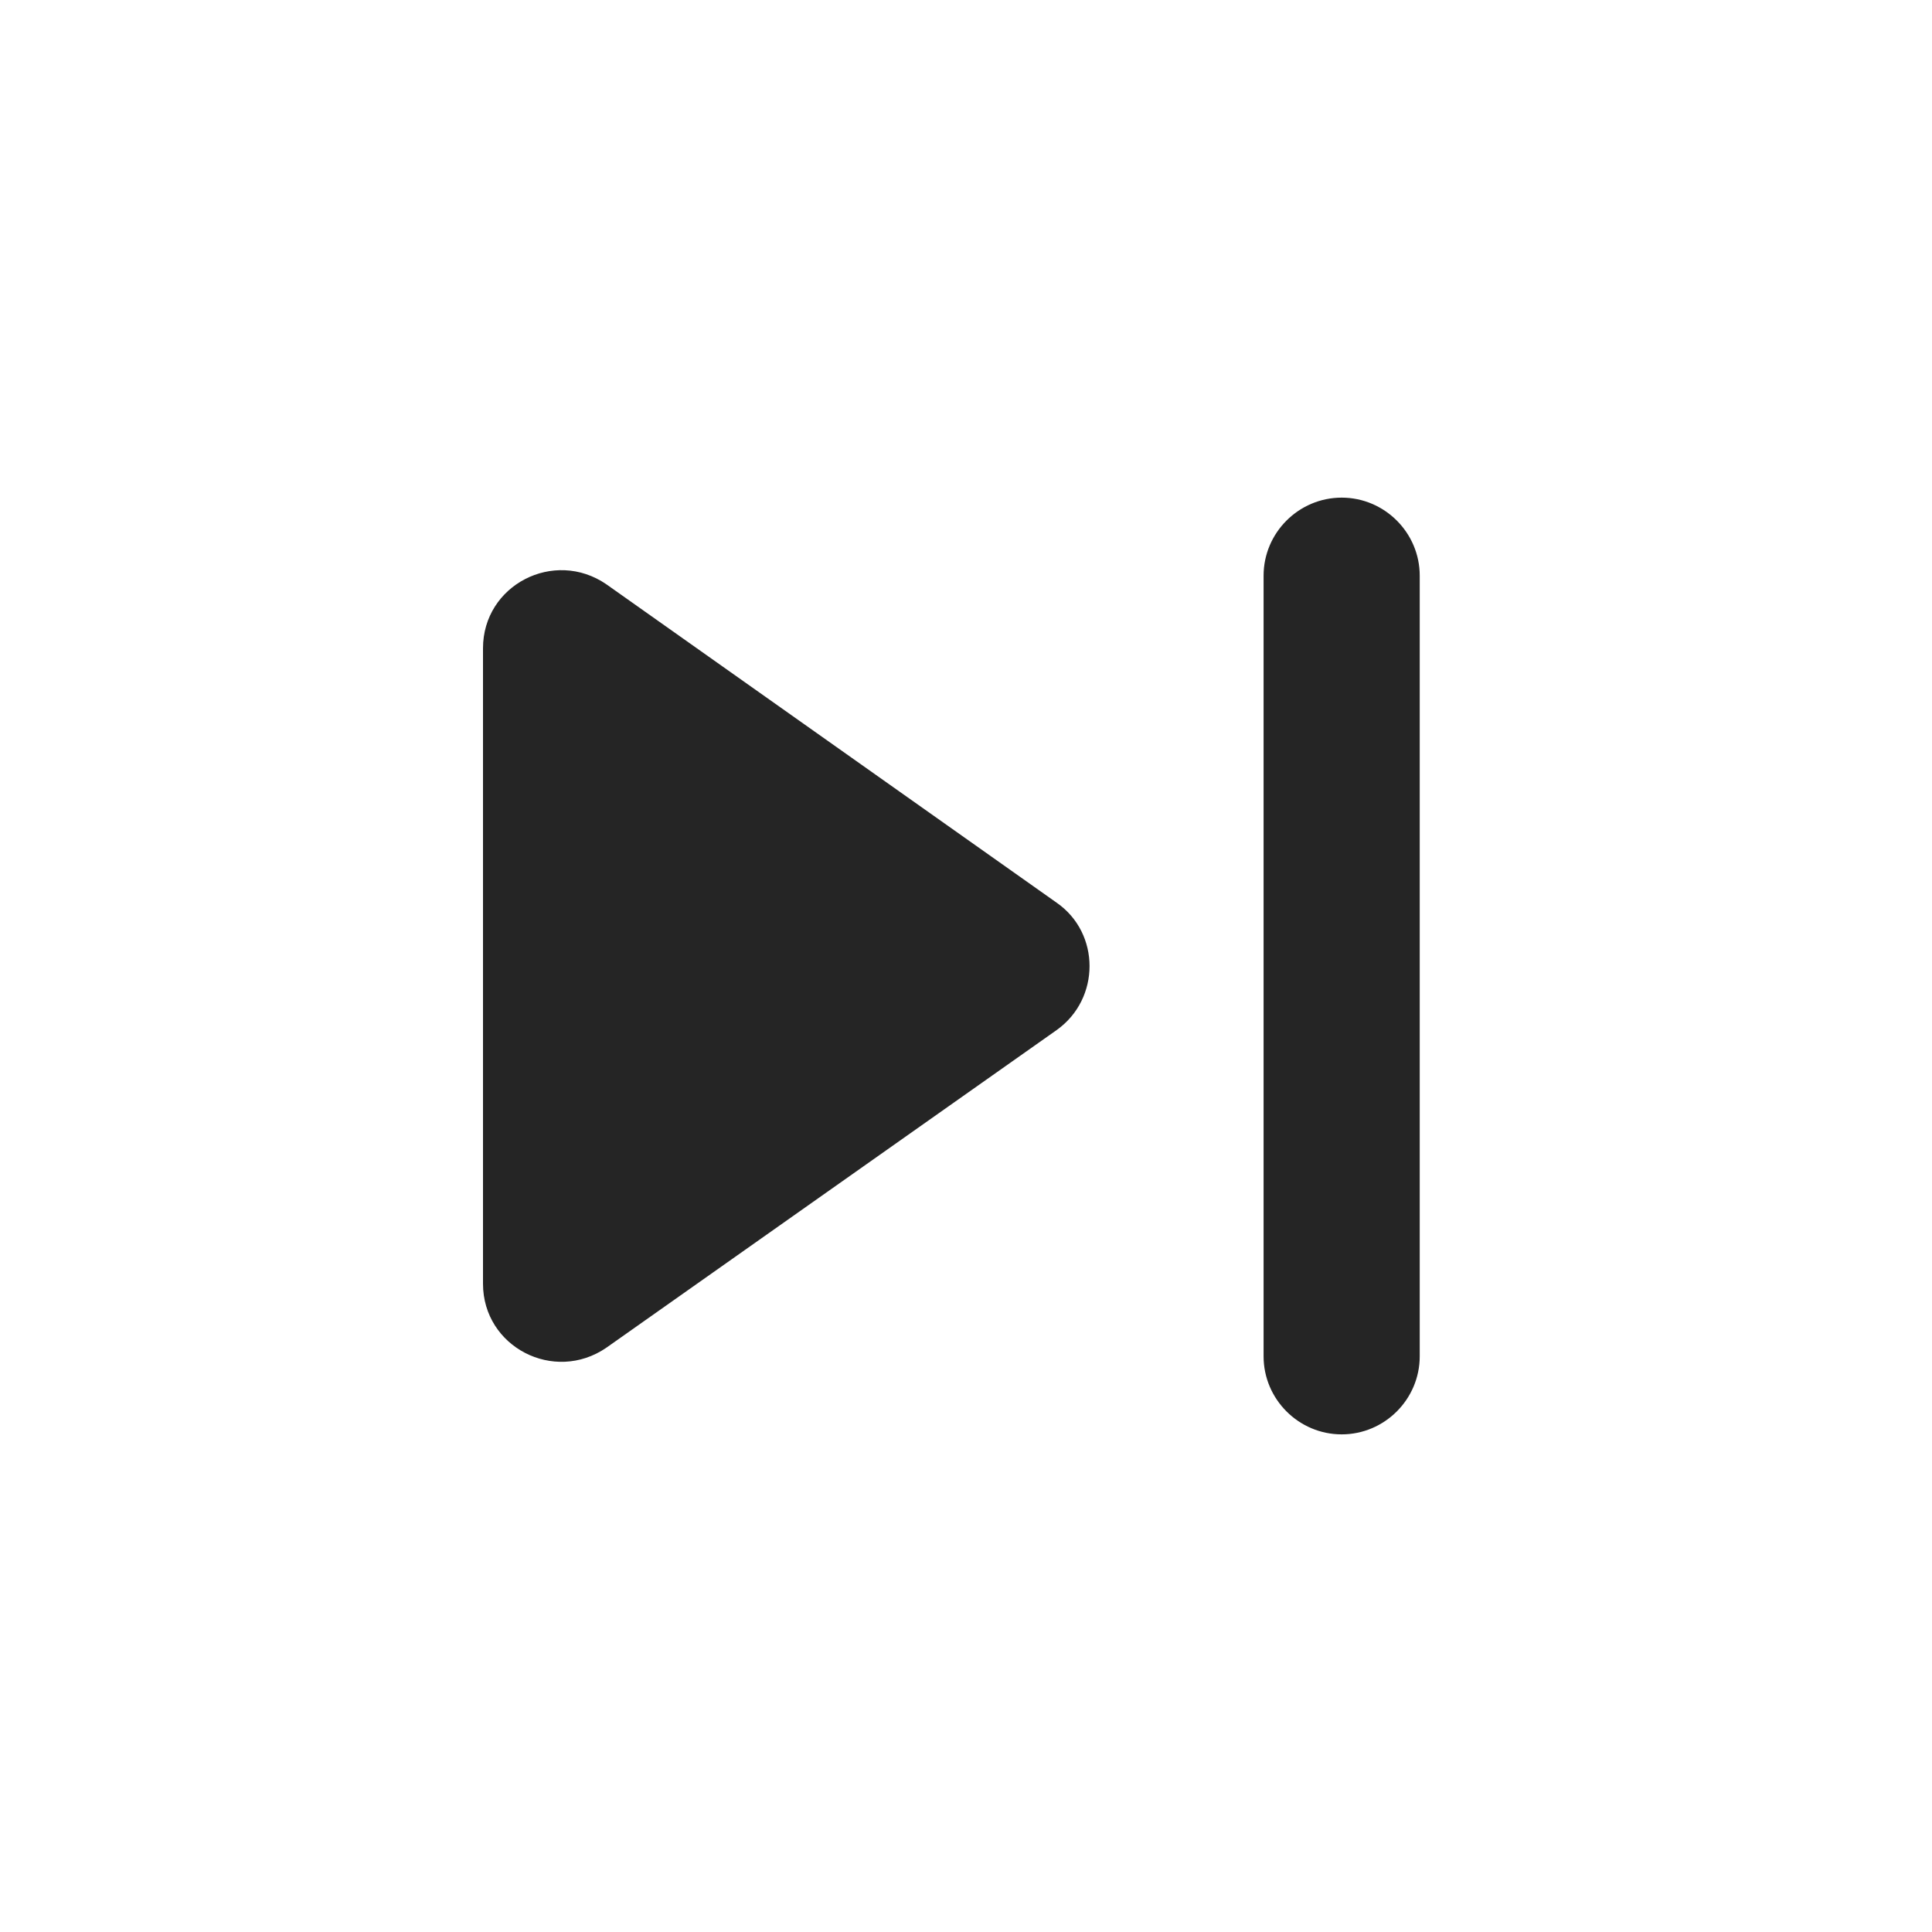 <svg width="33" height="33" viewBox="0 0 33 33" fill="none" xmlns="http://www.w3.org/2000/svg">
  <path d="M10.357 23.02L18.05 17.593C18.797 17.06 18.797 15.94 18.05 15.42L10.357 9.98C9.463 9.367 8.25 9.993 8.25 11.073V21.927C8.25 23.007 9.463 23.633 10.357 23.02ZM21.583 9.833V23.167C21.583 23.9 22.183 24.5 22.917 24.5C23.65 24.5 24.25 23.9 24.25 23.167V9.833C24.25 9.1 23.65 8.5 22.917 8.5C22.183 8.5 21.583 9.1 21.583 9.833Z" fill="#252525"/>
  </svg>
  